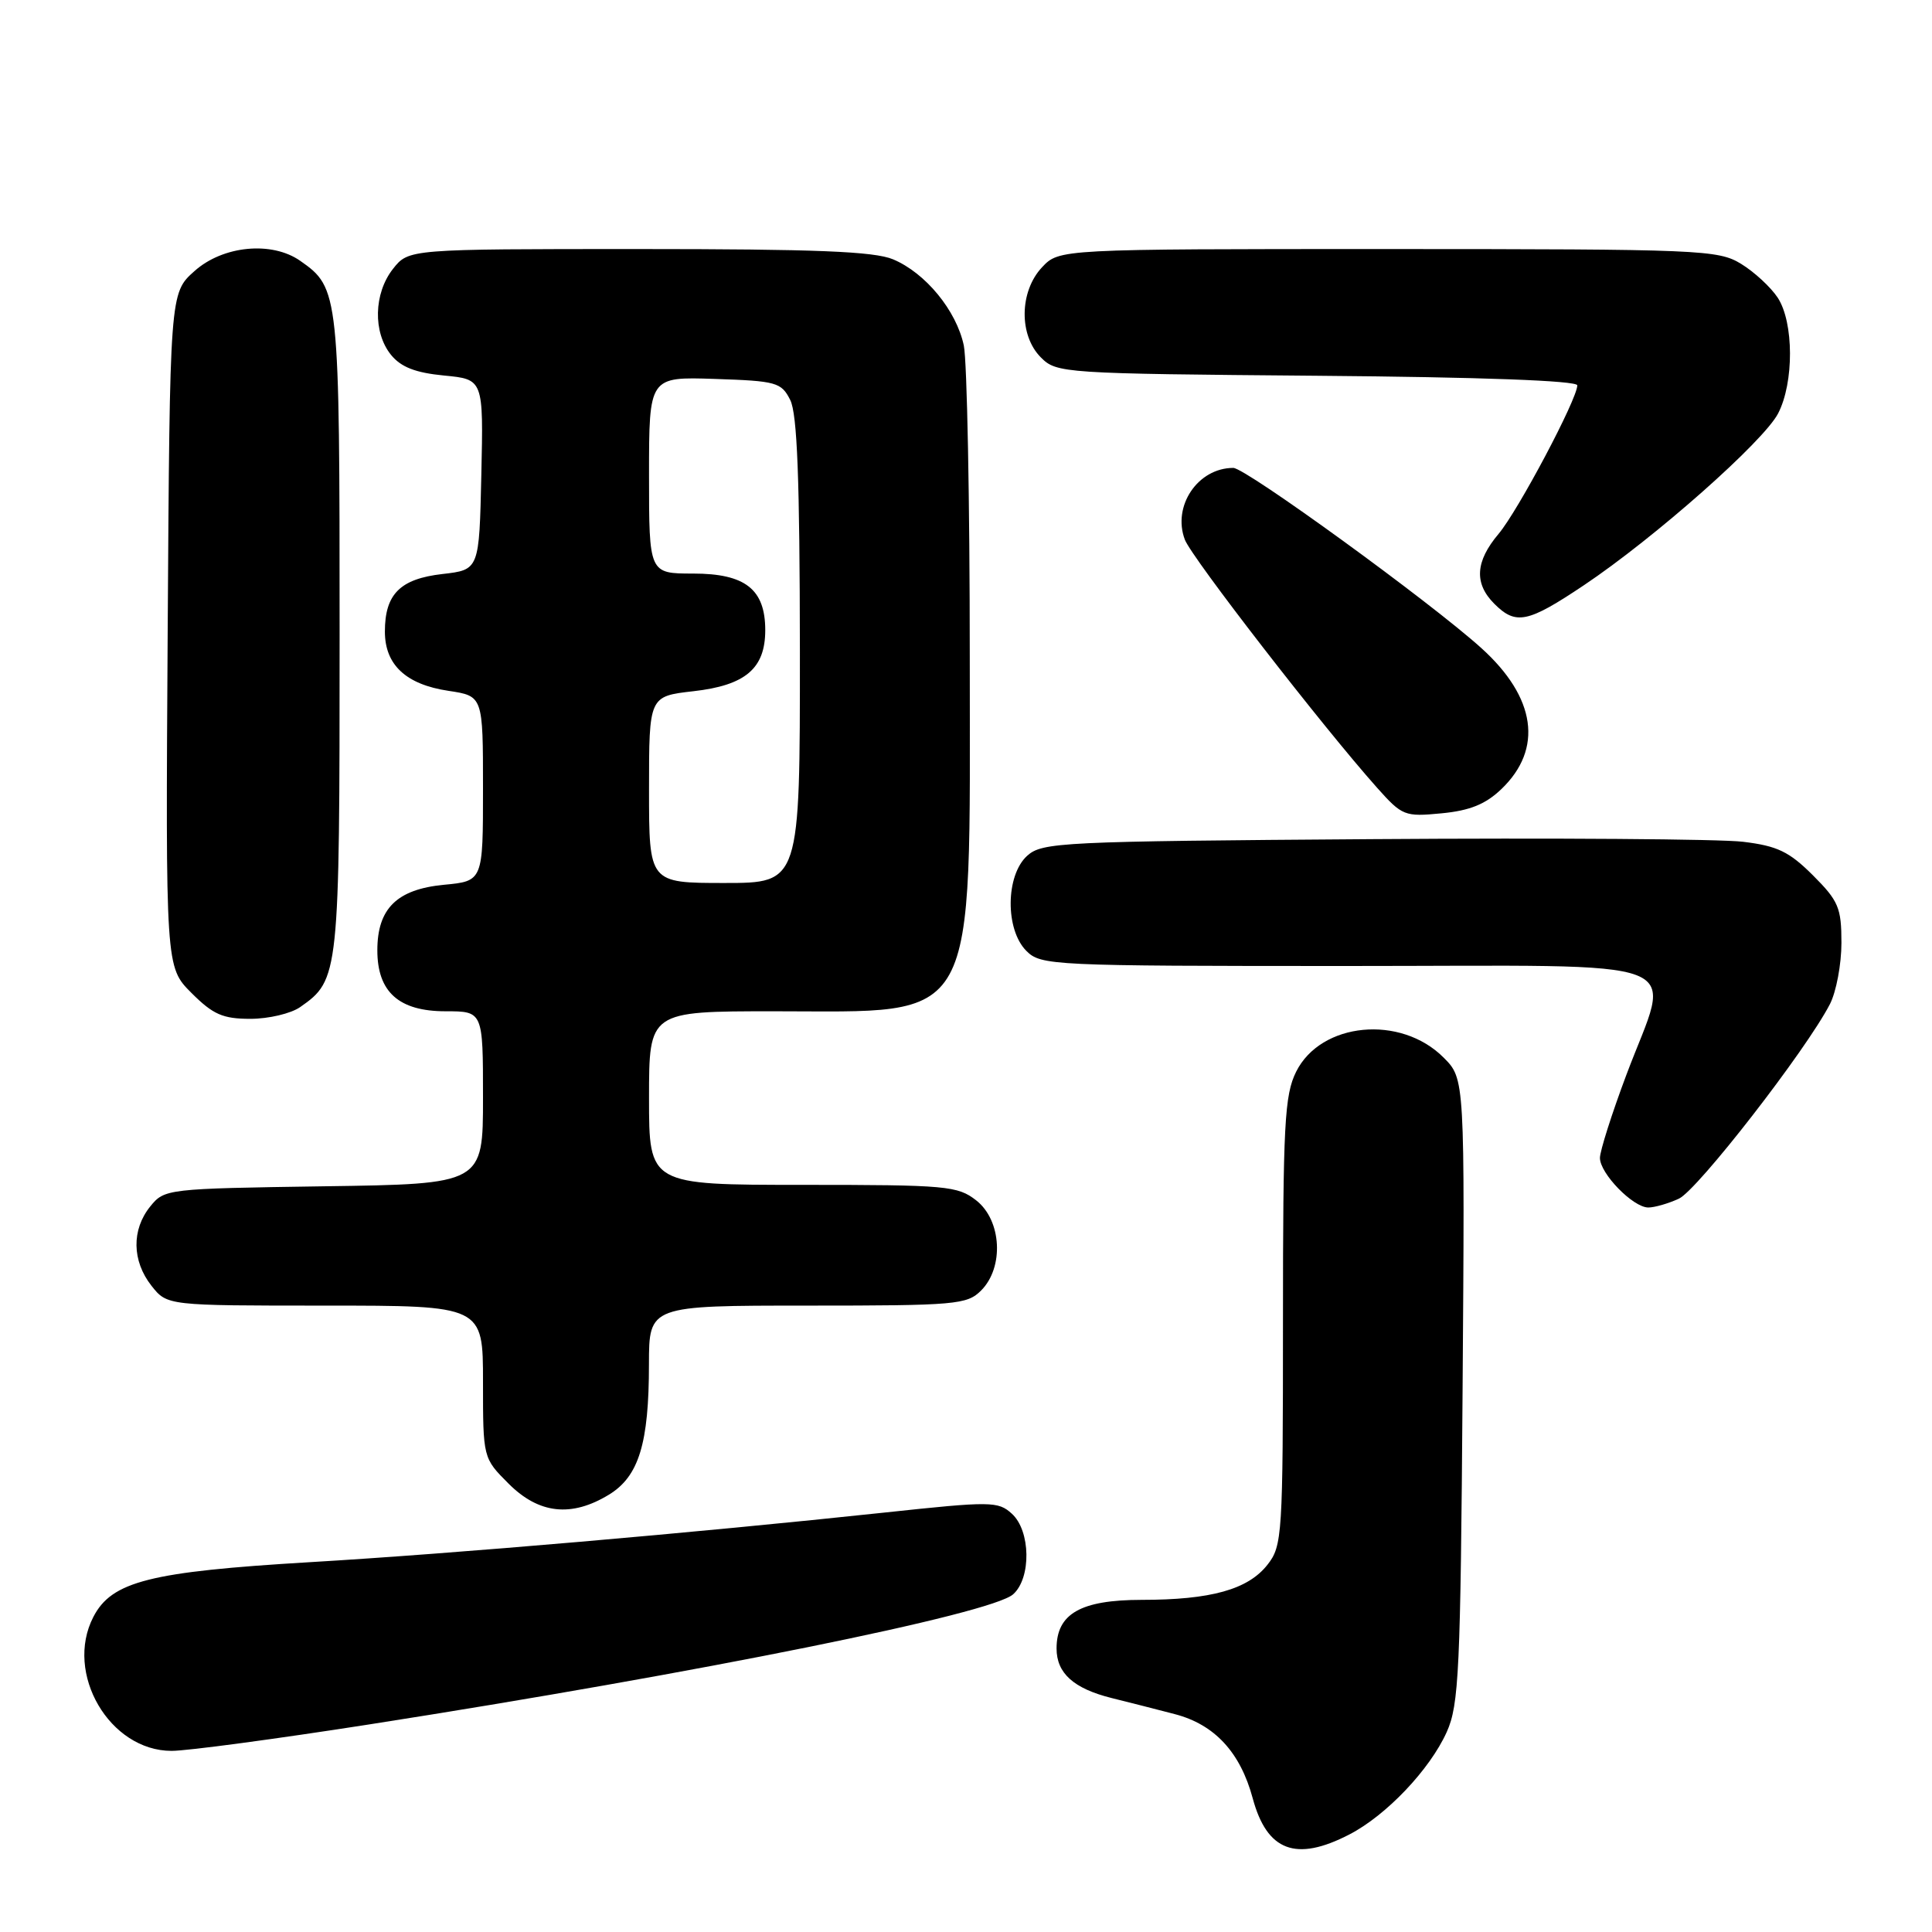 <?xml version="1.0" encoding="UTF-8" standalone="no"?>
<!DOCTYPE svg PUBLIC "-//W3C//DTD SVG 1.1//EN" "http://www.w3.org/Graphics/SVG/1.1/DTD/svg11.dtd" >
<svg xmlns="http://www.w3.org/2000/svg" xmlns:xlink="http://www.w3.org/1999/xlink" version="1.1" viewBox="0 0 256 256">
 <g >
 <path fill="currentColor"
d=" M 178.79 243.08 C 183.68 240.56 189.46 234.48 191.70 229.50 C 193.32 225.90 193.53 221.41 193.80 184.22 C 194.10 142.95 194.10 142.95 191.28 140.13 C 185.58 134.42 175.03 135.44 171.75 142.00 C 170.21 145.10 170.00 148.92 170.00 175.12 C 170.00 203.43 169.91 204.84 167.95 207.33 C 165.37 210.62 160.46 211.99 151.25 211.99 C 143.19 212.00 140.00 213.83 140.00 218.43 C 140.00 221.71 142.26 223.74 147.30 225.00 C 149.61 225.57 153.37 226.53 155.66 227.13 C 160.94 228.50 164.35 232.19 165.99 238.28 C 167.88 245.29 171.72 246.74 178.79 243.08 Z  M 48.89 228.50 C 92.74 221.65 131.34 213.85 134.25 211.25 C 136.67 209.09 136.57 202.82 134.07 200.57 C 132.26 198.92 131.31 198.91 117.32 200.41 C 91.95 203.12 60.28 205.86 41.00 207.00 C 19.87 208.26 14.80 209.54 12.37 214.25 C 8.51 221.72 14.52 232.00 22.74 232.00 C 24.81 232.00 36.58 230.42 48.89 228.50 Z  M 80.69 198.05 C 84.65 195.63 85.99 191.27 85.99 180.75 C 86.00 173.00 86.00 173.00 107.00 173.00 C 126.67 173.00 128.13 172.87 130.00 171.00 C 133.06 167.94 132.73 161.72 129.37 159.07 C 126.90 157.13 125.45 157.00 106.37 157.00 C 86.00 157.00 86.00 157.00 86.00 145.50 C 86.00 134.00 86.00 134.00 102.55 134.00 C 129.96 134.00 128.50 136.65 128.50 87.00 C 128.50 66.38 128.14 47.83 127.71 45.78 C 126.73 41.15 122.63 36.16 118.33 34.36 C 115.81 33.31 108.07 33.00 84.60 33.00 C 54.15 33.00 54.15 33.00 52.07 35.63 C 49.52 38.88 49.40 44.04 51.81 47.02 C 53.14 48.65 55.04 49.39 58.84 49.76 C 64.06 50.26 64.06 50.26 63.78 62.88 C 63.50 75.50 63.50 75.50 58.63 76.06 C 53.02 76.70 51.00 78.72 51.00 83.69 C 51.00 88.09 53.79 90.70 59.43 91.54 C 64.00 92.23 64.00 92.23 64.00 104.49 C 64.00 116.75 64.00 116.75 58.81 117.24 C 52.59 117.84 50.00 120.39 50.00 125.92 C 50.00 131.45 52.86 134.00 59.04 134.00 C 64.00 134.00 64.00 134.00 64.00 145.44 C 64.00 156.89 64.00 156.89 42.91 157.19 C 22.12 157.50 21.79 157.53 19.91 159.86 C 17.42 162.94 17.48 167.07 20.07 170.37 C 22.15 173.00 22.15 173.00 43.07 173.00 C 64.00 173.00 64.00 173.00 64.00 183.10 C 64.00 193.20 64.00 193.20 67.40 196.60 C 71.41 200.61 75.72 201.08 80.69 198.05 Z  M 222.46 158.83 C 224.92 157.71 239.30 139.19 242.47 133.06 C 243.31 131.43 244.00 127.77 244.00 124.93 C 244.00 120.29 243.62 119.38 240.22 115.98 C 237.07 112.84 235.51 112.09 230.97 111.54 C 227.96 111.17 205.86 111.02 181.85 111.19 C 140.58 111.48 138.09 111.60 136.10 113.40 C 133.24 116.00 133.18 123.18 136.00 126.00 C 137.93 127.93 139.33 128.00 178.50 128.00 C 225.47 128.00 221.49 126.45 215.50 142.43 C 213.57 147.57 212.00 152.52 212.00 153.43 C 212.00 155.50 216.39 160.00 218.41 160.00 C 219.23 160.00 221.06 159.48 222.46 158.83 Z  M 39.78 133.44 C 44.94 129.83 45.00 129.25 45.00 84.00 C 45.00 38.75 44.94 38.17 39.78 34.56 C 36.01 31.92 29.54 32.54 25.77 35.92 C 22.50 38.83 22.50 38.83 22.22 83.49 C 21.94 128.14 21.94 128.14 25.37 131.57 C 28.23 134.43 29.52 135.00 33.18 135.00 C 35.59 135.00 38.56 134.30 39.78 133.44 Z  M 198.94 104.56 C 204.50 99.23 203.53 92.41 196.28 85.87 C 189.50 79.75 165.06 62.00 163.42 62.00 C 158.72 62.00 155.31 67.06 157.00 71.51 C 157.92 73.91 175.23 96.26 182.47 104.38 C 185.80 108.11 186.12 108.24 191.01 107.77 C 194.76 107.41 196.84 106.57 198.94 104.56 Z  M 209.87 77.55 C 219.25 71.27 233.70 58.48 235.61 54.78 C 237.73 50.69 237.70 42.72 235.56 39.45 C 234.64 38.05 232.45 36.03 230.70 34.96 C 227.66 33.10 225.35 33.01 183.92 33.00 C 140.35 33.00 140.35 33.00 138.07 35.42 C 135.07 38.62 134.99 44.44 137.93 47.37 C 140.00 49.45 140.89 49.51 174.53 49.79 C 196.29 49.97 209.00 50.44 209.00 51.06 C 209.00 52.87 201.17 67.65 198.57 70.74 C 195.48 74.40 195.31 77.31 198.00 80.00 C 200.86 82.86 202.42 82.54 209.87 77.55 Z  M 86.00 104.63 C 86.00 92.26 86.00 92.26 91.88 91.59 C 98.78 90.81 101.40 88.58 101.40 83.50 C 101.40 78.08 98.75 76.00 91.85 76.00 C 86.00 76.00 86.00 76.00 86.00 62.96 C 86.00 49.92 86.00 49.92 94.72 50.21 C 102.89 50.48 103.53 50.66 104.71 53.00 C 105.64 54.85 105.97 63.51 105.99 86.25 C 106.00 117.00 106.00 117.00 96.00 117.00 C 86.00 117.00 86.00 117.00 86.00 104.63 Z "/>
</g>
</svg>
